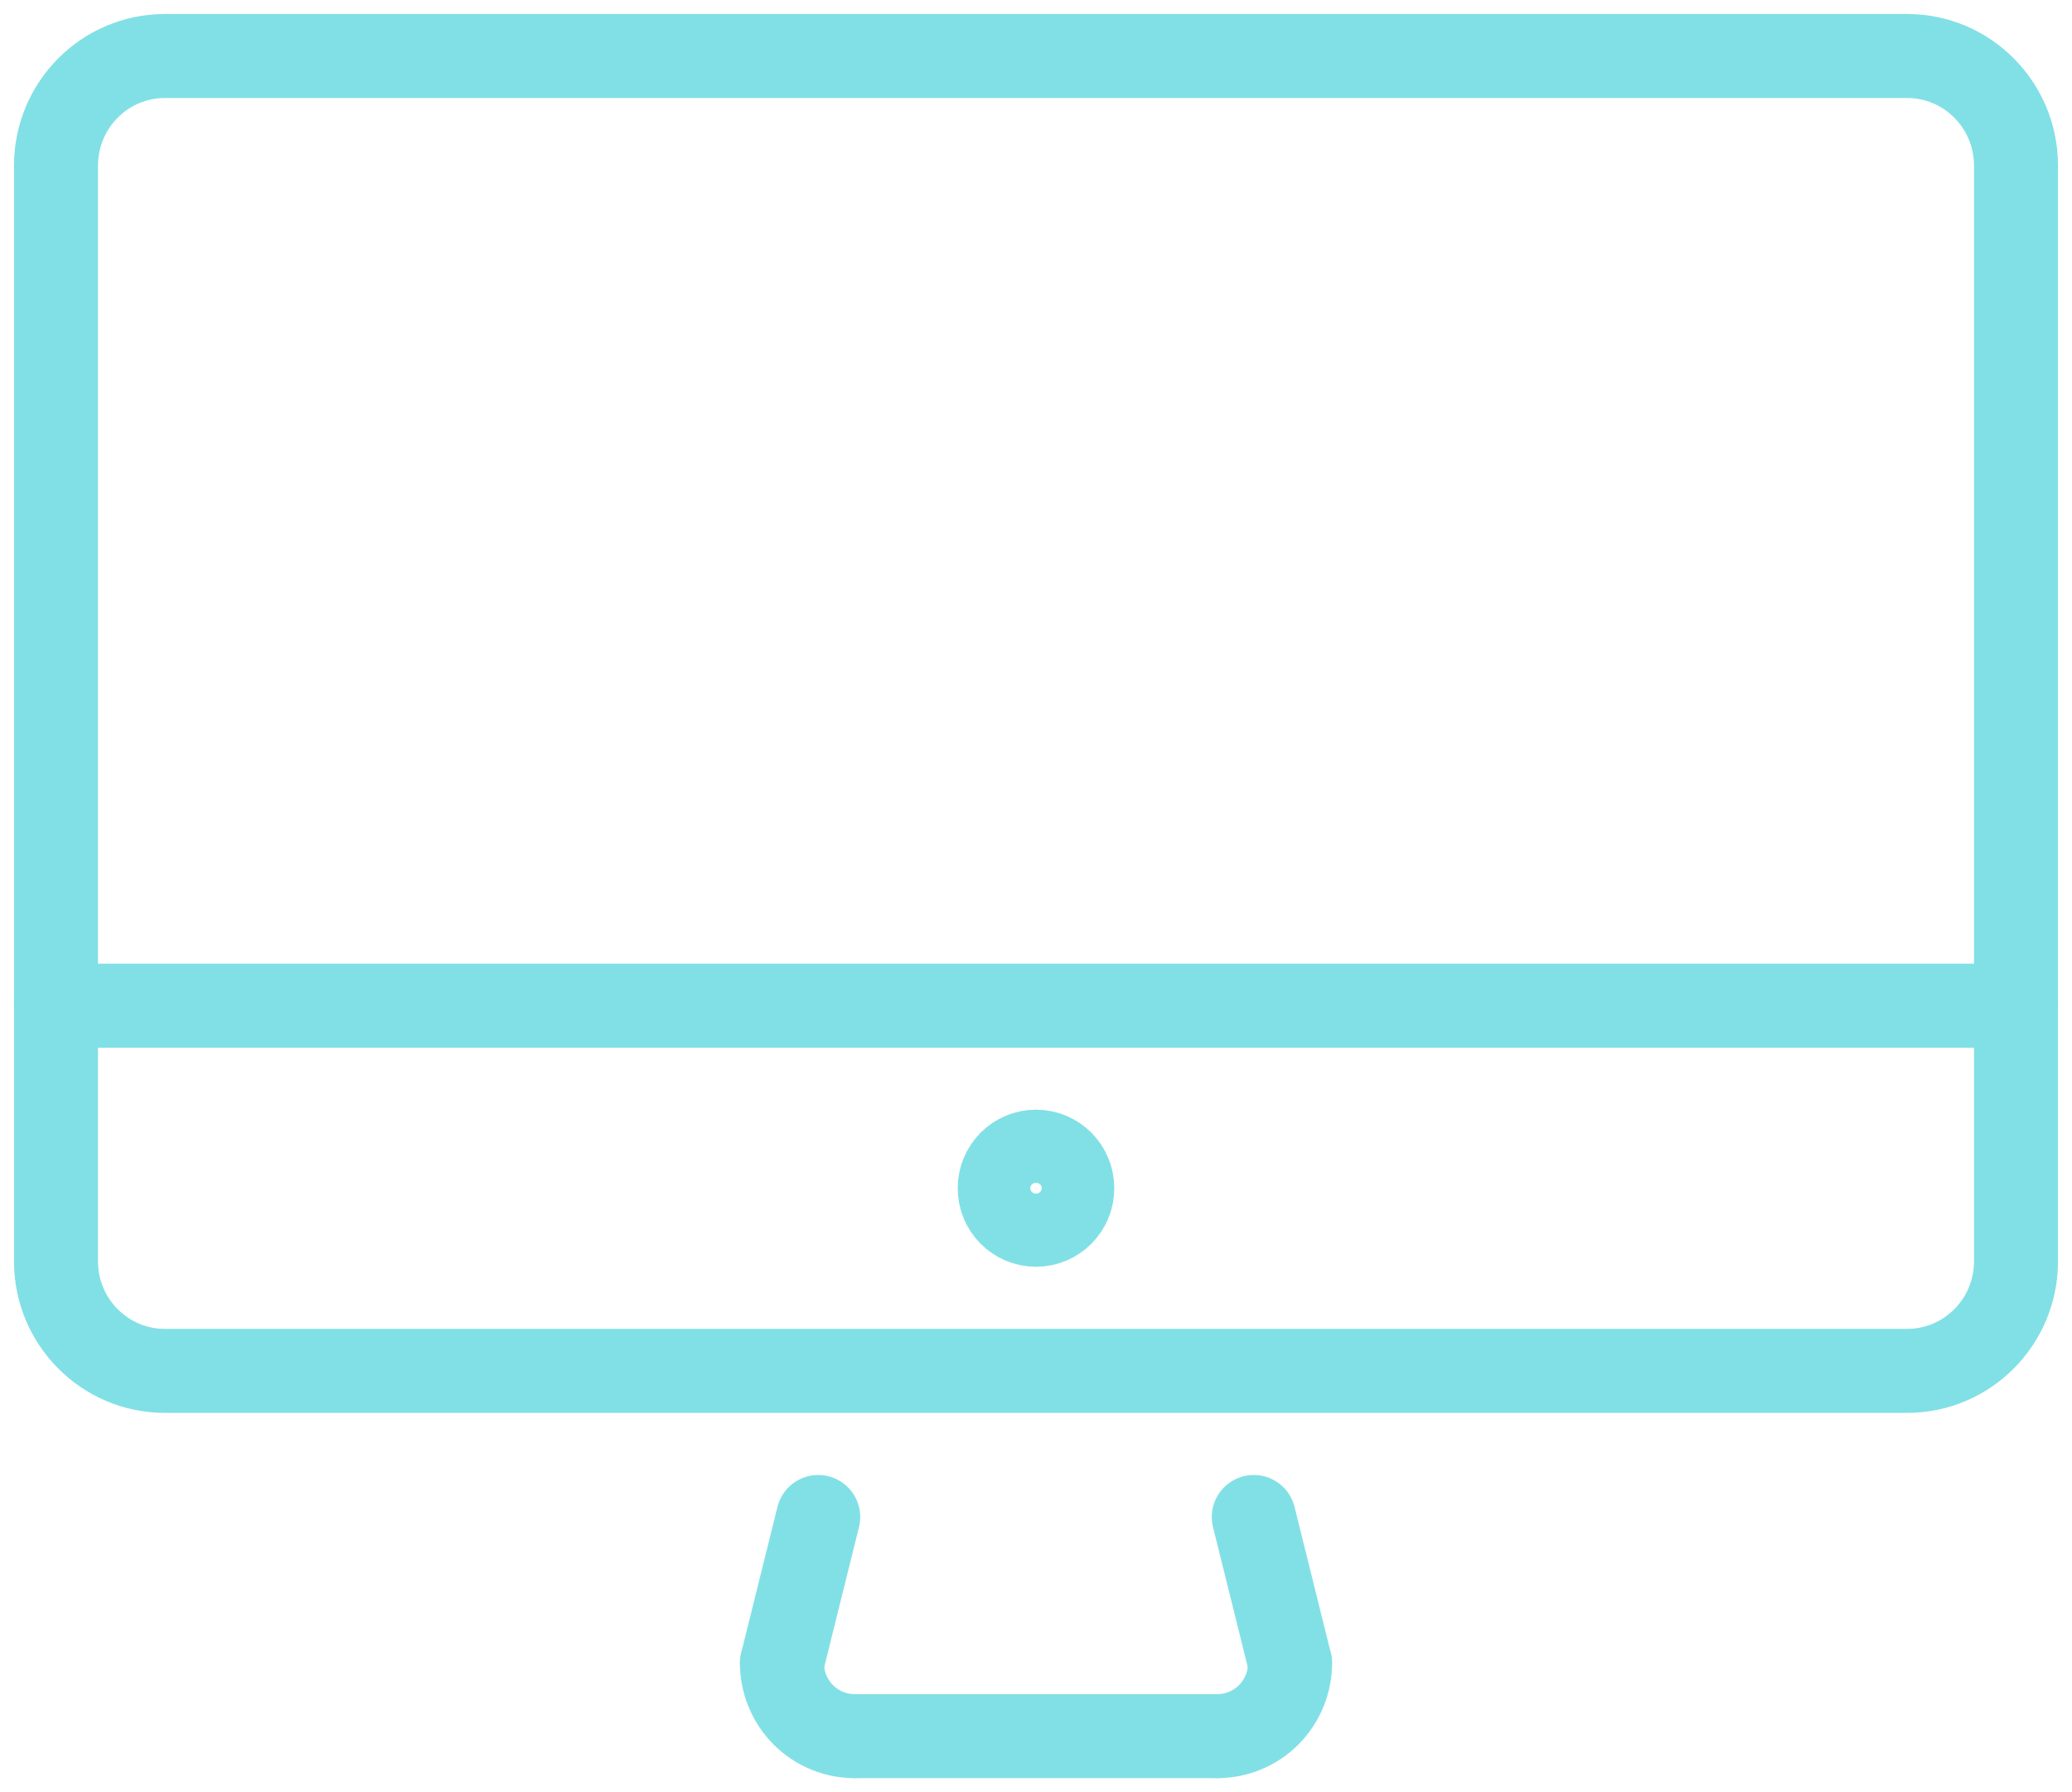 <svg width="37" height="32" viewBox="0 0 37 32" fill="none" xmlns="http://www.w3.org/2000/svg">
<g clip-path="url(#clip0_26_39)">
<path d="M14.611 27.087L13.963 29.696" stroke="#81E0E5" stroke-width="1.5" stroke-linecap="round" stroke-linejoin="round"/>
<path d="M23.037 29.696L22.389 27.087" stroke="#81E0E5" stroke-width="1.5" stroke-linecap="round" stroke-linejoin="round"/>
<path d="M36 17.957H1" stroke="#81E0E5" stroke-width="1.5" stroke-linecap="round" stroke-linejoin="round"/>
<path d="M34.056 1H2.944C1.871 1 1 1.876 1 2.957V22.522C1 23.602 1.871 24.478 2.944 24.478H34.056C35.129 24.478 36 23.602 36 22.522V2.957C36 1.876 35.129 1 34.056 1Z" stroke="#81E0E5" stroke-width="1.5" stroke-linecap="round" stroke-linejoin="round"/>
<path d="M18.5 21.869C18.858 21.869 19.148 21.577 19.148 21.217C19.148 20.856 18.858 20.564 18.5 20.564C18.142 20.564 17.852 20.856 17.852 21.217C17.852 21.577 18.142 21.869 18.5 21.869Z" stroke="#81E0E5" stroke-width="1.5" stroke-linecap="round" stroke-linejoin="round"/>
<path d="M15.26 31H21.741" stroke="#81E0E5" stroke-width="1.5" stroke-linecap="round" stroke-linejoin="round"/>
<path d="M13.963 29.695C13.963 30.041 14.1 30.373 14.343 30.618C14.586 30.862 14.915 31 15.259 31" stroke="#81E0E5" stroke-width="1.5" stroke-linecap="round" stroke-linejoin="round"/>
<path d="M23.037 29.695C23.037 30.041 22.9 30.373 22.657 30.618C22.414 30.862 22.084 31 21.74 31" stroke="#81E0E5" stroke-width="1.5" stroke-linecap="round" stroke-linejoin="round"/>
</g>
<defs>
<clipPath id="clip0_26_39">
<rect width="37" height="32" fill="white"/>
</clipPath>
</defs>
</svg>
